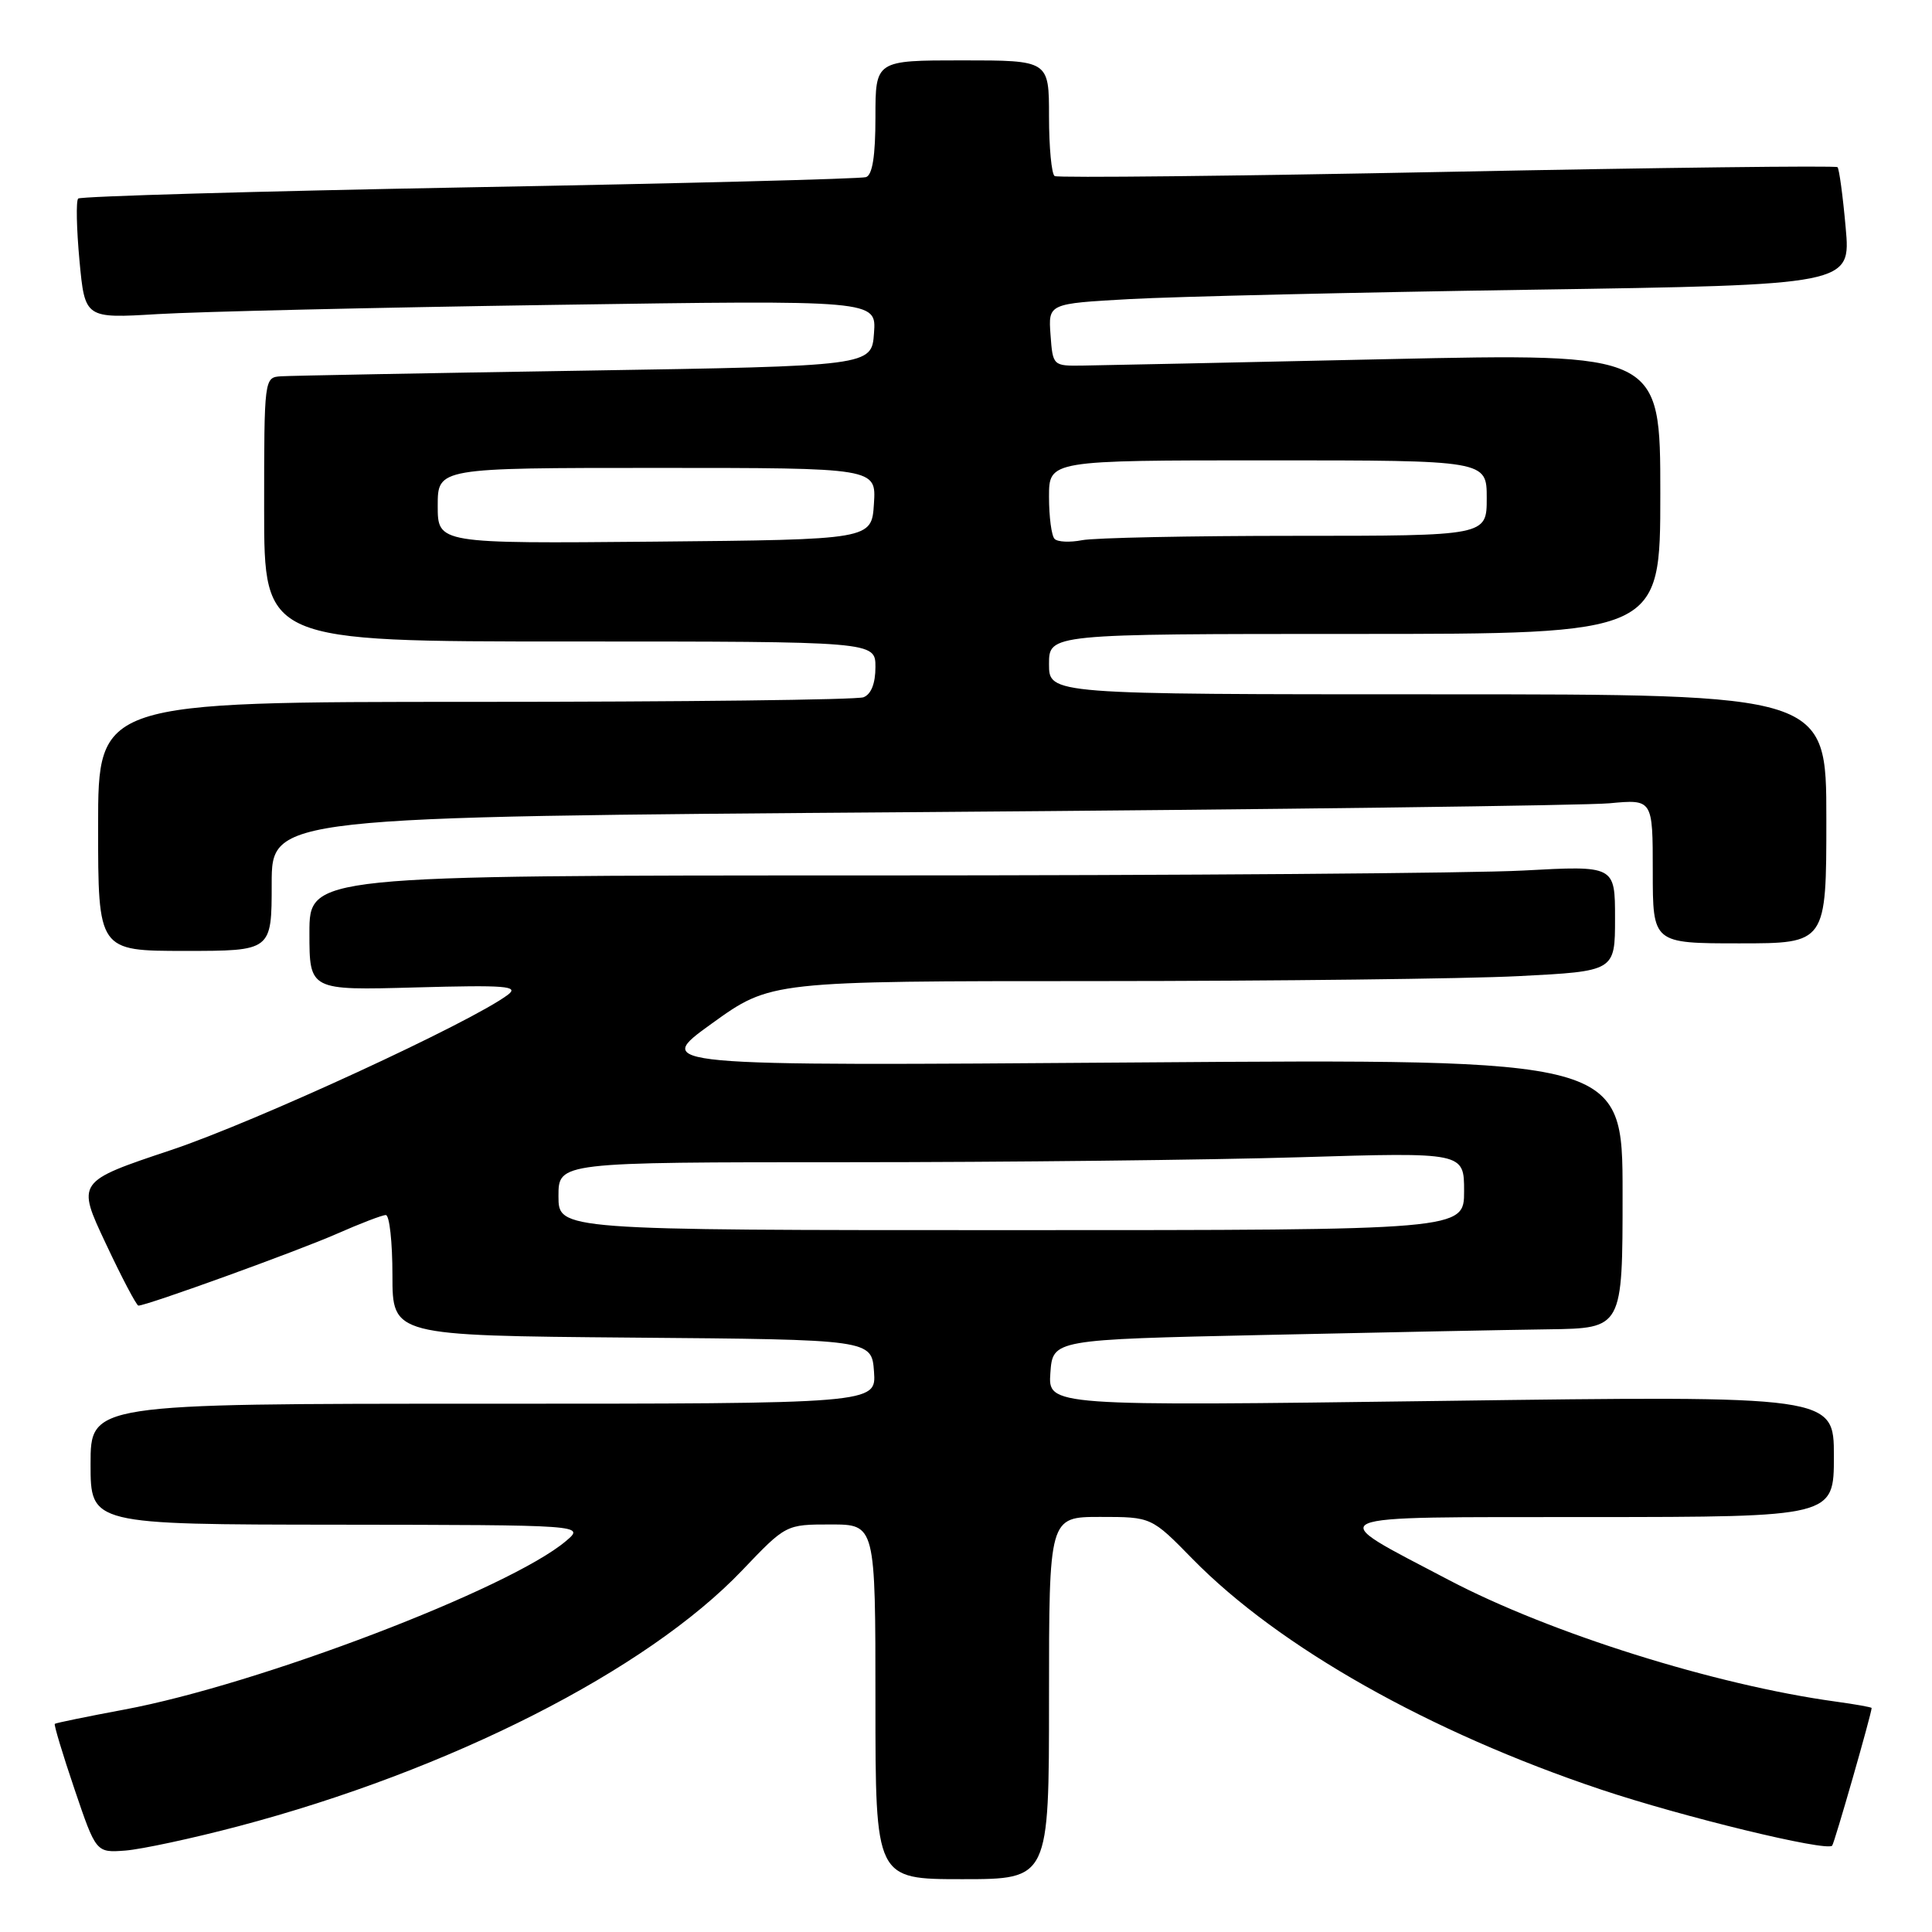 <?xml version="1.0" encoding="UTF-8" standalone="no"?>
<!DOCTYPE svg PUBLIC "-//W3C//DTD SVG 1.1//EN" "http://www.w3.org/Graphics/SVG/1.1/DTD/svg11.dtd" >
<svg xmlns="http://www.w3.org/2000/svg" xmlns:xlink="http://www.w3.org/1999/xlink" version="1.1" viewBox="0 0 256 256">
 <g >
 <path fill="currentColor"
d=" M 139.00 225.00 C 139.00 201.00 139.00 201.00 145.78 201.00 C 152.57 201.00 152.57 201.00 158.03 206.58 C 169.47 218.25 189.43 229.52 212.13 237.12 C 223.01 240.76 241.97 245.36 242.77 244.56 C 243.06 244.27 248.00 227.04 248.00 226.32 C 248.00 226.21 245.86 225.83 243.25 225.47 C 227.23 223.27 205.41 216.41 192.00 209.37 C 175.12 200.49 173.87 201.05 210.75 201.02 C 243.00 201.00 243.00 201.00 243.00 192.96 C 243.00 184.93 243.00 184.93 190.93 185.63 C 138.87 186.32 138.87 186.32 139.18 181.91 C 139.50 177.50 139.50 177.50 167.50 176.89 C 182.90 176.55 199.89 176.21 205.25 176.14 C 215.00 176.00 215.00 176.00 215.00 158.15 C 215.00 140.31 215.00 140.31 150.75 140.78 C 86.50 141.25 86.50 141.25 94.31 135.63 C 102.12 130.00 102.12 130.00 145.31 130.00 C 169.06 129.99 194.24 129.70 201.25 129.34 C 214.00 128.69 214.00 128.69 214.00 121.69 C 214.00 114.69 214.00 114.69 201.84 115.35 C 195.16 115.71 156.23 116.00 115.34 116.00 C 41.00 116.00 41.00 116.00 41.00 123.61 C 41.00 131.23 41.00 131.23 55.05 130.84 C 67.04 130.51 68.83 130.65 67.30 131.81 C 62.49 135.44 33.80 148.67 22.69 152.38 C 10.15 156.57 10.15 156.57 14.02 164.78 C 16.14 169.30 18.09 173.00 18.34 173.00 C 19.47 173.00 39.57 165.72 44.64 163.48 C 47.73 162.12 50.64 161.00 51.12 161.00 C 51.61 161.00 52.00 164.59 52.00 168.99 C 52.00 176.97 52.00 176.97 83.75 177.24 C 115.50 177.50 115.50 177.50 115.81 181.75 C 116.11 186.00 116.11 186.00 64.06 186.00 C 12.00 186.00 12.00 186.00 12.00 194.00 C 12.00 202.00 12.00 202.00 44.75 202.03 C 77.50 202.07 77.50 202.07 75.00 204.19 C 67.54 210.51 34.27 223.21 16.46 226.53 C 11.53 227.45 7.39 228.30 7.26 228.42 C 7.13 228.55 8.30 232.44 9.87 237.07 C 12.73 245.50 12.73 245.50 16.61 245.21 C 18.75 245.04 25.49 243.60 31.58 241.99 C 59.61 234.59 85.70 221.34 98.35 208.07 C 104.14 202.00 104.14 202.00 110.07 202.00 C 116.00 202.00 116.00 202.00 116.00 225.50 C 116.00 249.00 116.00 249.00 127.50 249.00 C 139.00 249.00 139.00 249.00 139.00 225.00 Z  M 36.00 117.12 C 36.00 108.24 36.00 108.24 121.75 107.61 C 168.91 107.26 210.09 106.73 213.25 106.44 C 219.00 105.90 219.00 105.90 219.00 115.45 C 219.00 125.00 219.00 125.00 230.50 125.00 C 242.00 125.00 242.00 125.00 242.00 108.50 C 242.00 92.00 242.00 92.00 190.50 92.00 C 139.00 92.00 139.00 92.00 139.00 88.00 C 139.00 84.00 139.00 84.00 179.50 84.00 C 220.00 84.00 220.00 84.00 220.00 65.40 C 220.00 46.80 220.00 46.80 183.75 47.59 C 163.81 48.03 145.70 48.41 143.50 48.44 C 139.52 48.50 139.50 48.48 139.20 44.36 C 138.90 40.23 138.90 40.23 149.70 39.63 C 155.64 39.30 179.57 38.74 202.88 38.39 C 245.25 37.75 245.25 37.75 244.56 30.15 C 244.19 25.96 243.70 22.36 243.48 22.15 C 243.26 21.93 220.00 22.21 191.79 22.77 C 163.58 23.33 140.16 23.58 139.75 23.33 C 139.34 23.09 139.00 19.53 139.00 15.44 C 139.00 8.00 139.00 8.00 127.50 8.00 C 116.00 8.00 116.00 8.00 116.00 15.53 C 116.00 20.67 115.60 23.19 114.75 23.47 C 114.06 23.70 90.42 24.31 62.20 24.82 C 33.99 25.34 10.66 26.01 10.36 26.31 C 10.06 26.61 10.14 30.30 10.53 34.52 C 11.25 42.20 11.25 42.20 20.88 41.62 C 26.17 41.30 49.77 40.75 73.31 40.40 C 116.13 39.76 116.13 39.76 115.81 44.13 C 115.50 48.50 115.50 48.50 77.50 49.11 C 56.60 49.44 38.49 49.78 37.25 49.86 C 35.01 50.00 35.00 50.06 35.00 67.50 C 35.00 85.00 35.00 85.00 75.50 85.00 C 116.00 85.00 116.00 85.00 116.00 88.39 C 116.00 90.56 115.43 92.00 114.42 92.39 C 113.55 92.73 90.37 93.00 62.92 93.00 C 13.00 93.00 13.00 93.00 13.00 109.50 C 13.00 126.00 13.00 126.00 24.50 126.00 C 36.00 126.00 36.00 126.00 36.00 117.12 Z  M 74.00 158.50 C 74.00 154.00 74.00 154.00 112.25 154.00 C 133.29 154.00 160.29 153.70 172.25 153.34 C 194.00 152.68 194.00 152.68 194.00 157.84 C 194.00 163.00 194.00 163.00 134.00 163.00 C 74.00 163.00 74.00 163.00 74.00 158.50 Z  M 58.00 67.02 C 58.00 62.00 58.00 62.00 87.05 62.00 C 116.11 62.00 116.11 62.00 115.80 66.75 C 115.50 71.50 115.50 71.50 86.75 71.77 C 58.00 72.03 58.00 72.03 58.00 67.02 Z  M 139.74 71.41 C 139.33 71.00 139.00 68.49 139.00 65.83 C 139.00 61.00 139.00 61.00 168.00 61.00 C 197.00 61.00 197.00 61.00 197.00 66.00 C 197.00 71.00 197.00 71.00 171.62 71.00 C 157.67 71.00 144.95 71.26 143.37 71.58 C 141.78 71.89 140.15 71.82 139.74 71.41 Z "/>
</g>
</svg>